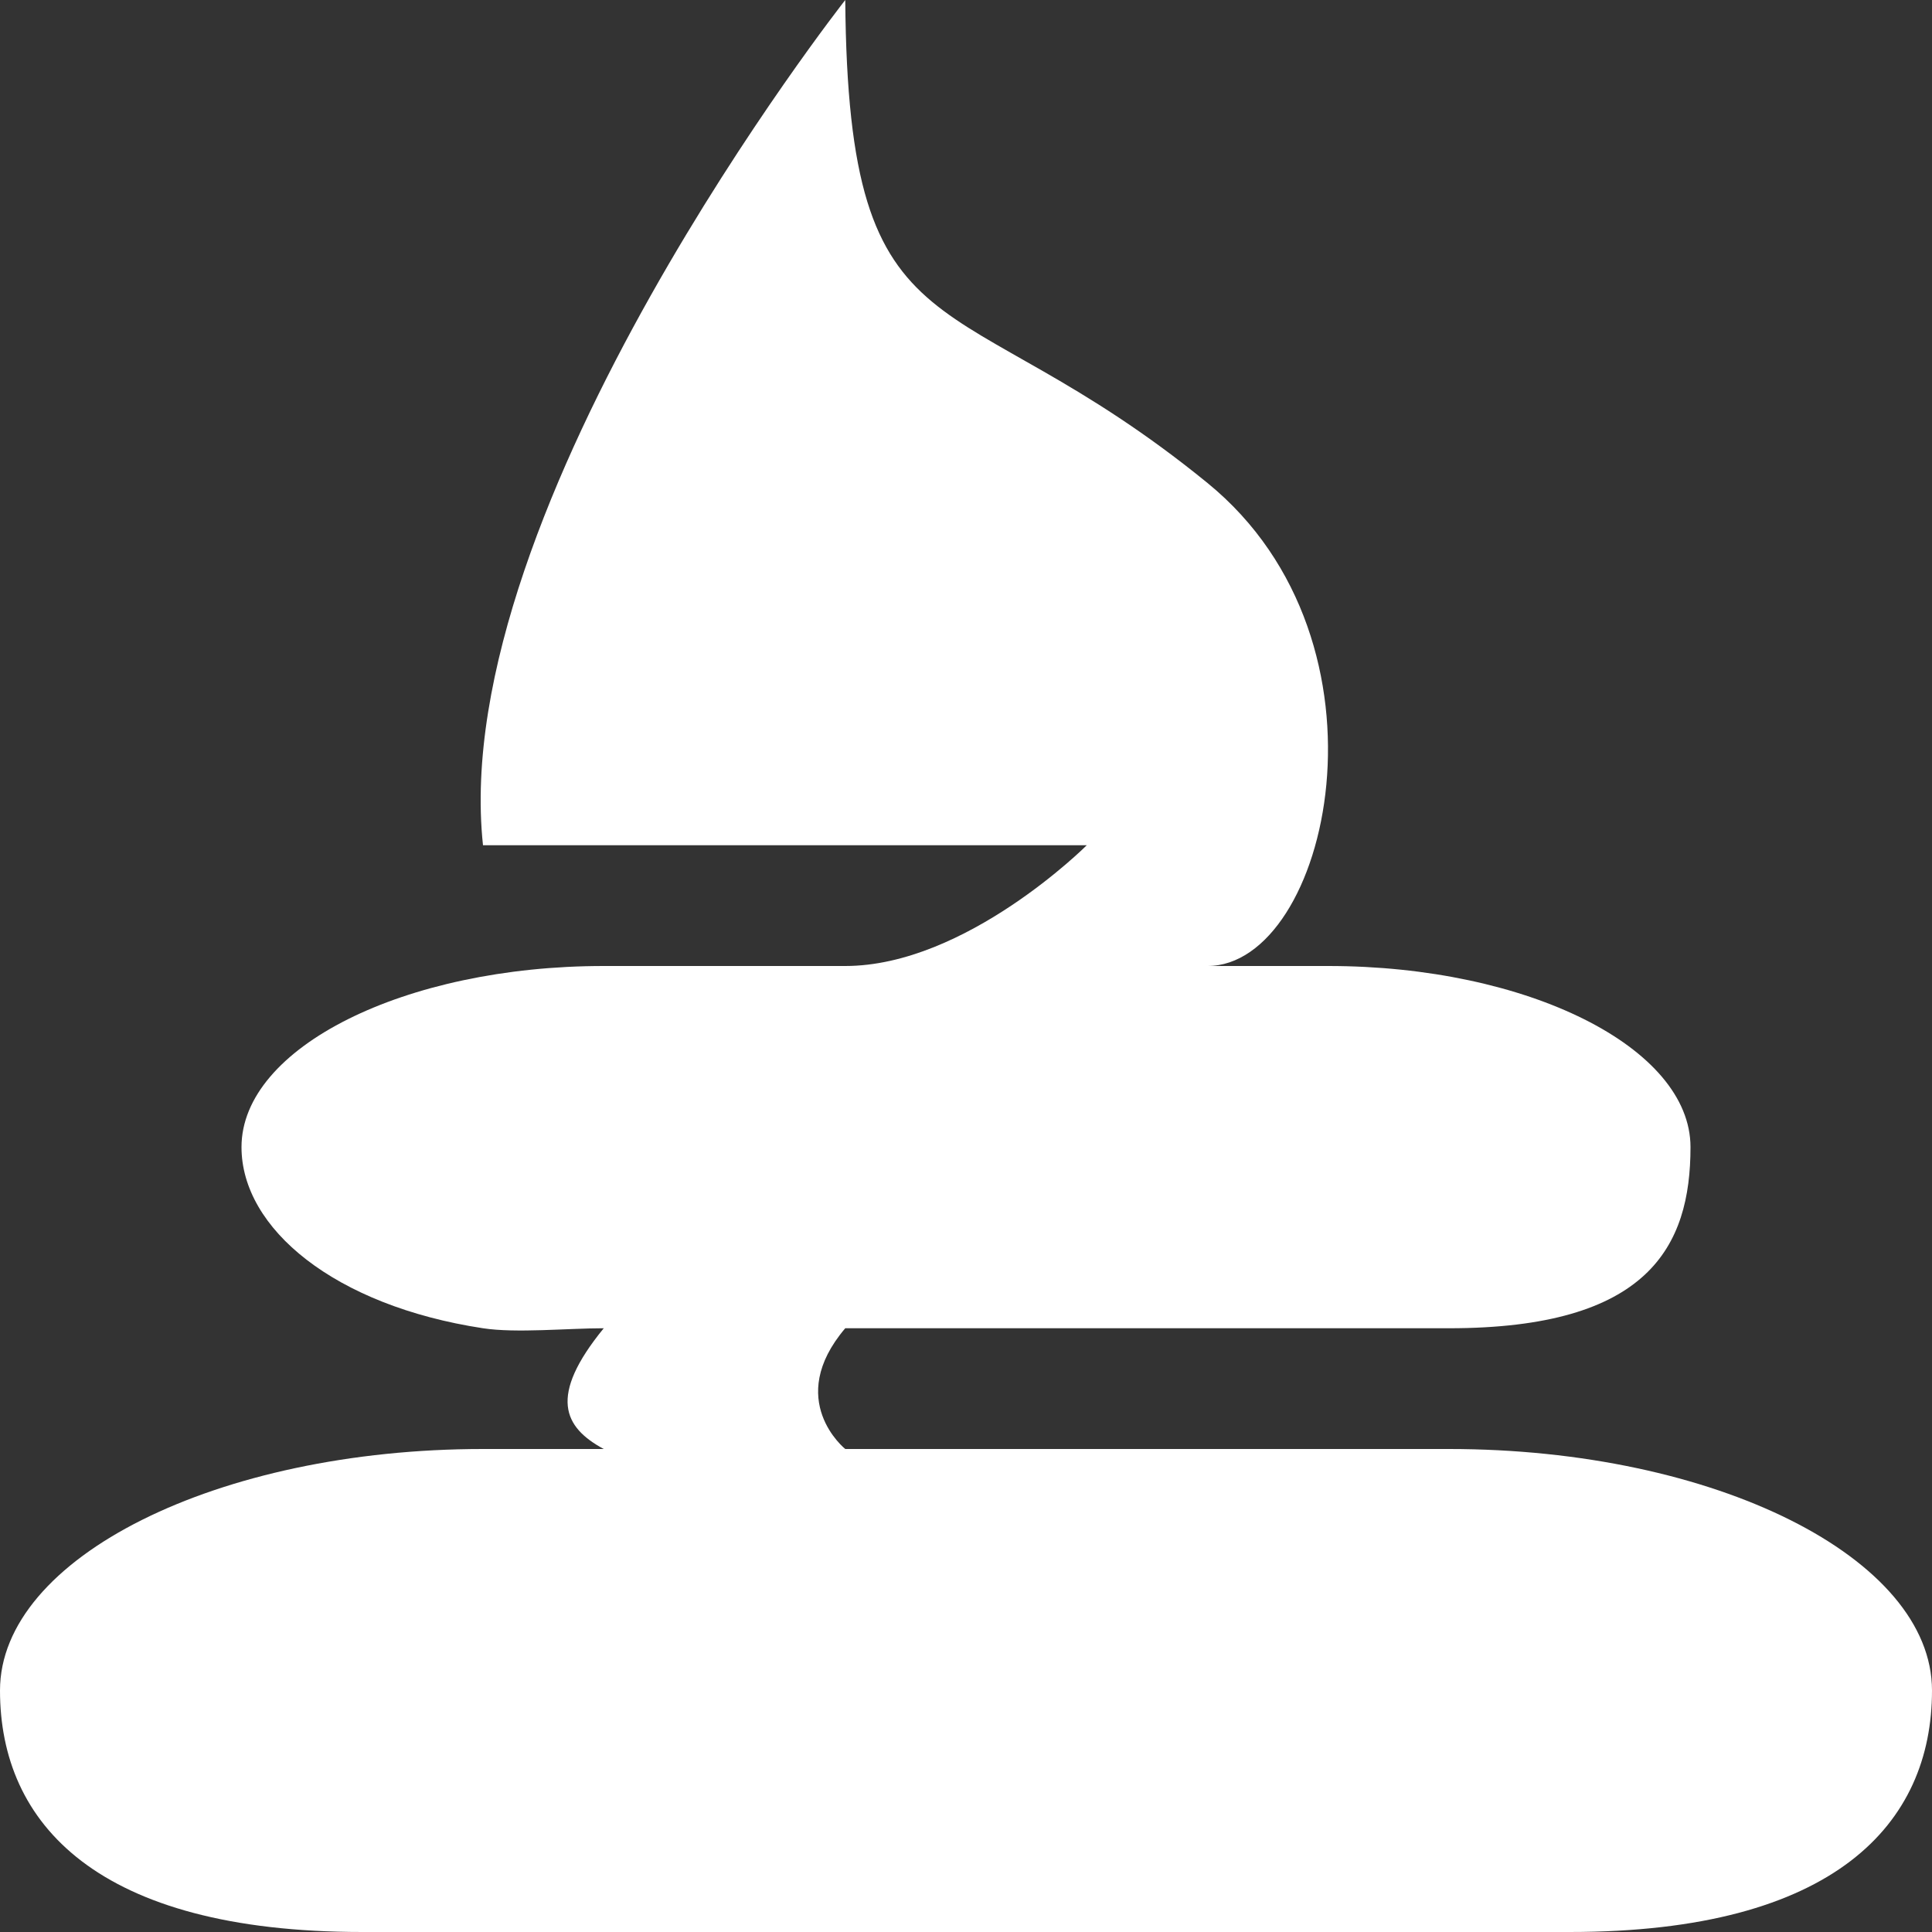 <svg width="16" height="16" viewBox="0 0 16 16" fill="none" xmlns="http://www.w3.org/2000/svg">
<rect x="0" y="0" width="16" height="16" fill="#333333" stroke="none"/>
<path fill-rule="evenodd" clip-rule="evenodd" d="M7 12C7 12 6.494 11.595 7 11H12C13.65 11 14 10.325 14 9.5C14 8.675 12.65 8 11 8H10C11 8 11.625 5.325 10 4C7.889 2.278 7.025 3.05 7 0C7 0 3.7 4.2 4 7H9C9 7 8 8 7 8H5C3.351 8 2 8.675 2 9.5C2 10.174 2.771 10.813 4 11C4.275 11.042 4.698 11 5 11C4.539 11.564 4.667 11.82 5 12H4C1.801 12 0 12.9 0 14C0 15.1 0.801 16 3 16H13C15.2 16 16 15.1 16 14C16 12.9 14.2 12 12 12H7Z" fill="white"/>
</svg>
